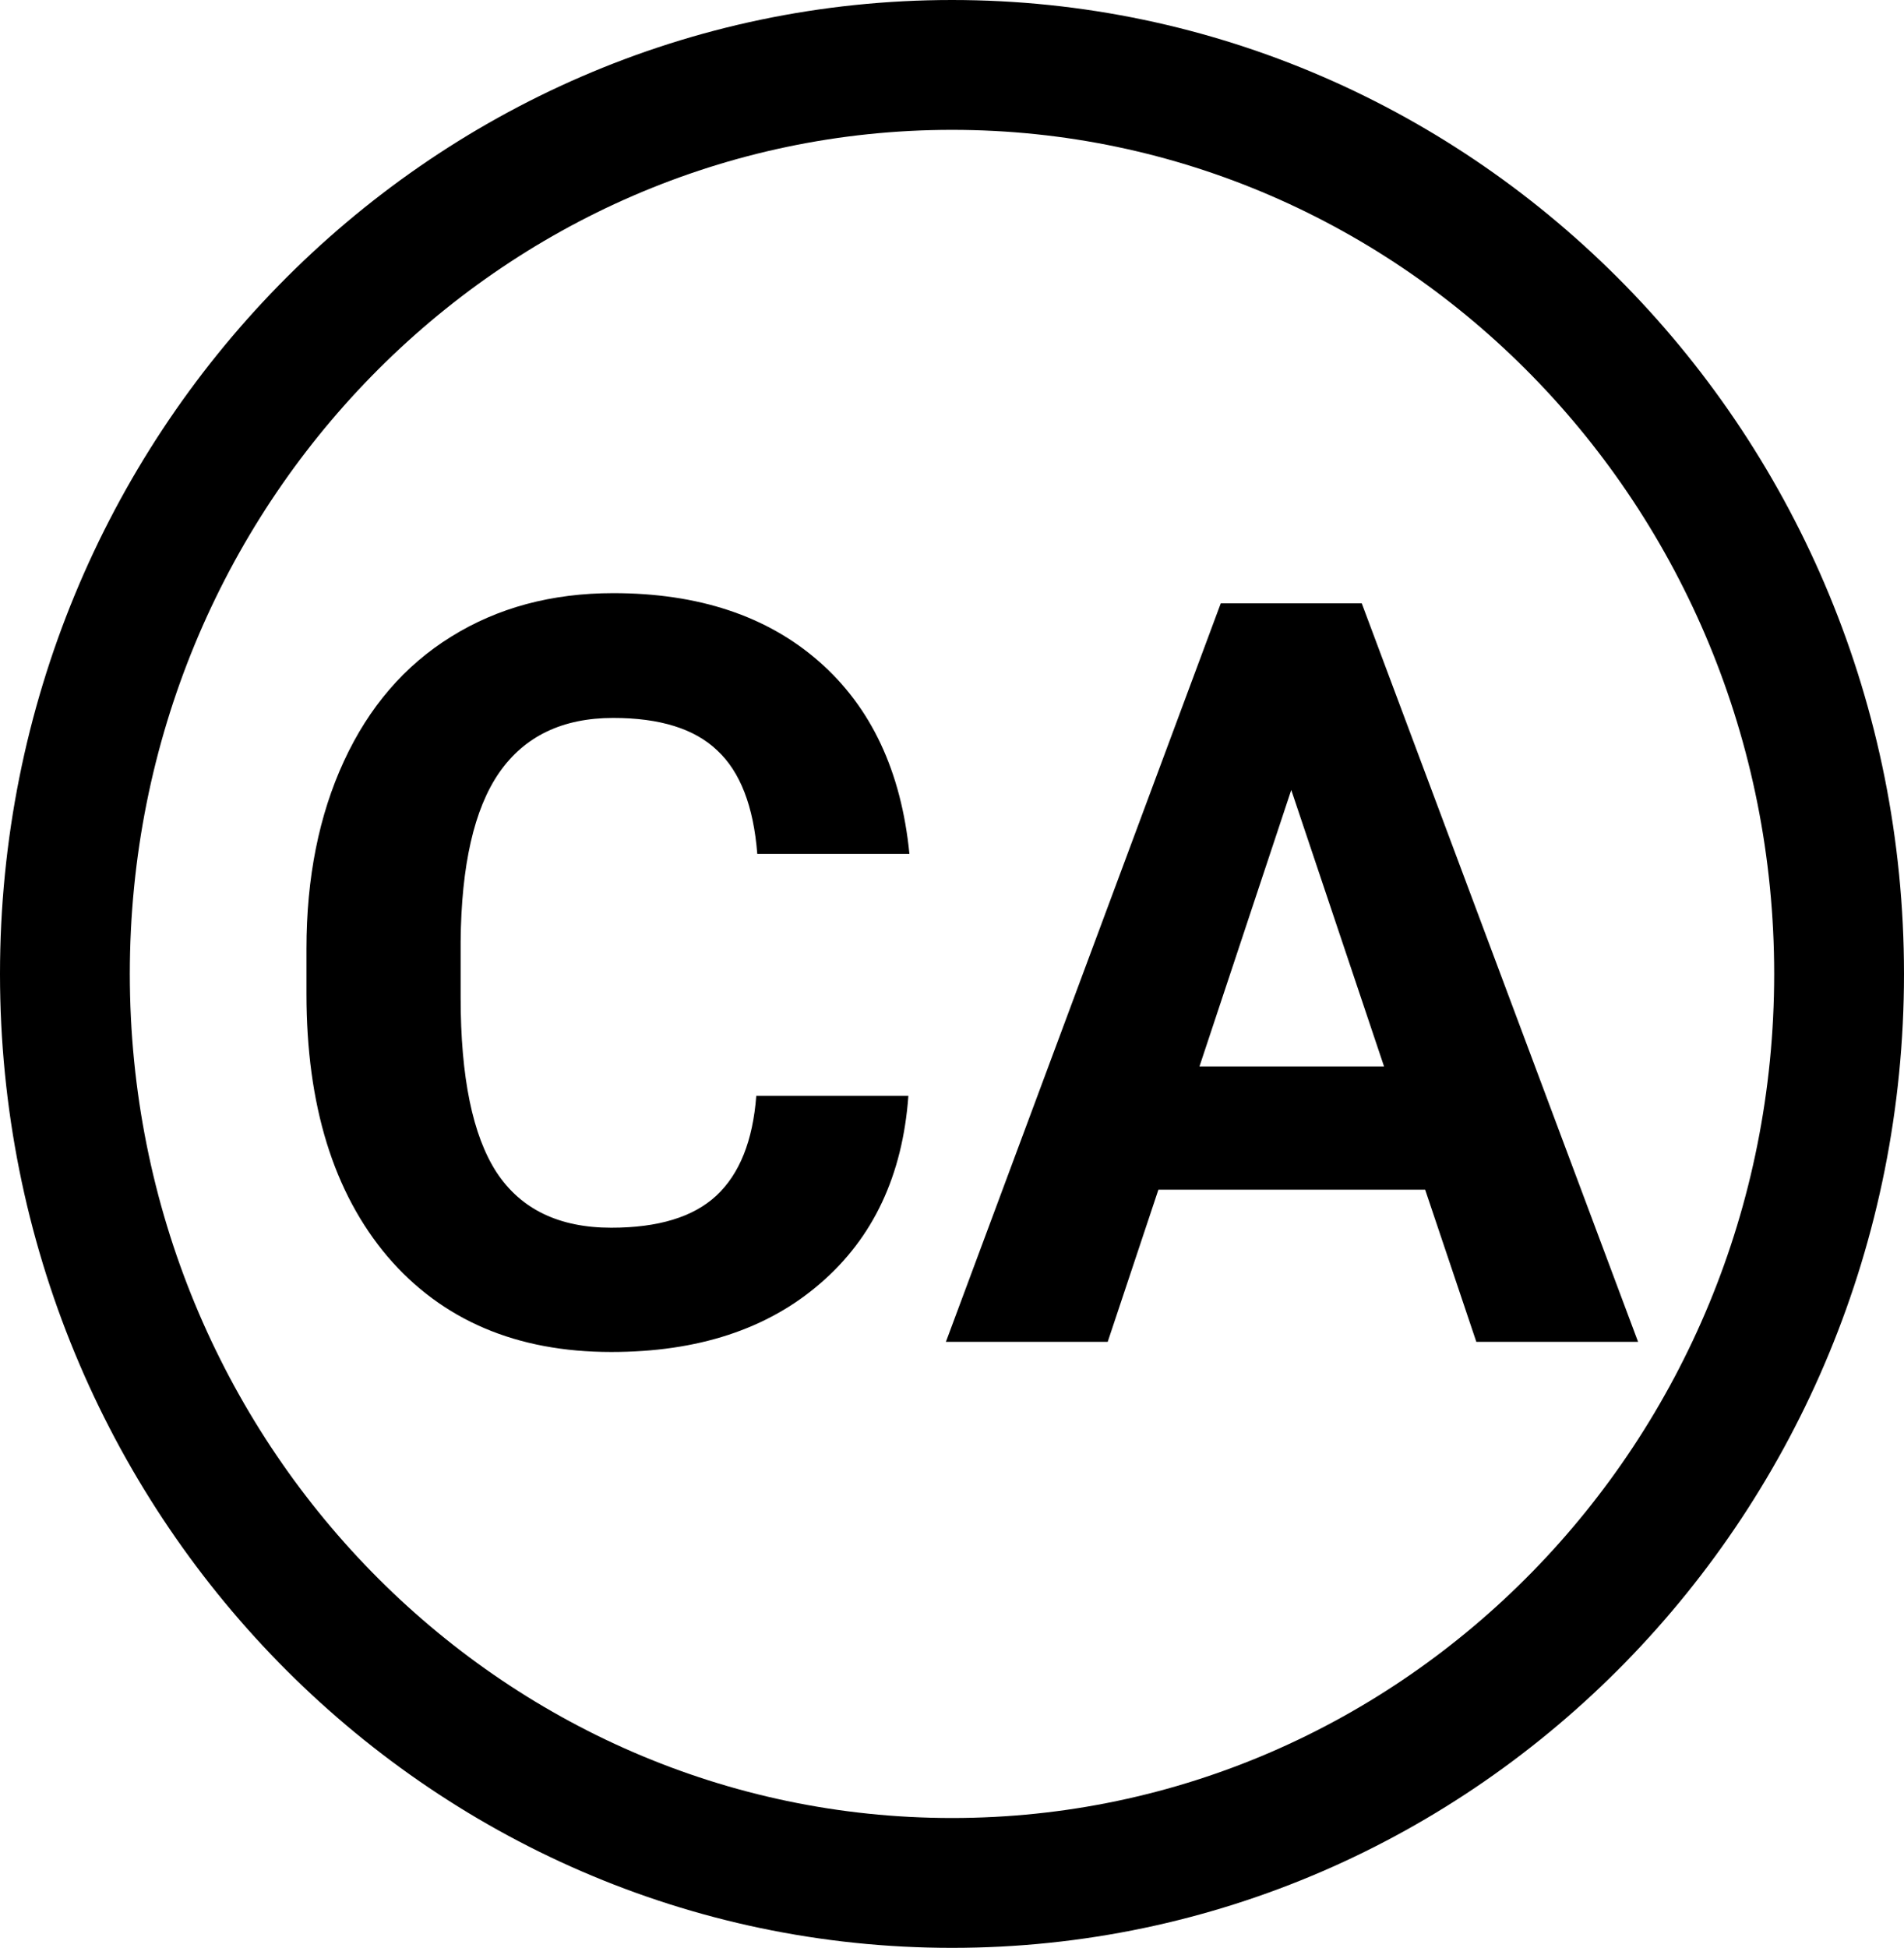 <svg width="44" height="45" viewBox="0 0 44 45" fill="none" xmlns="http://www.w3.org/2000/svg">
<path d="M42.5 22.5C42.5 34.13 33.29 43.5 22 43.5C10.71 43.5 1.5 34.13 1.5 22.5C1.5 10.87 10.71 1.5 22 1.5C33.29 1.5 42.5 10.87 42.5 22.5Z" stroke="black" stroke-width="3"/>
<path d="M20.992 25.316C20.859 27.152 20.18 28.598 18.953 29.652C17.734 30.707 16.125 31.234 14.125 31.234C11.938 31.234 10.215 30.5 8.957 29.031C7.707 27.555 7.082 25.531 7.082 22.961V21.918C7.082 20.277 7.371 18.832 7.949 17.582C8.527 16.332 9.352 15.375 10.422 14.711C11.5 14.039 12.75 13.703 14.172 13.703C16.141 13.703 17.727 14.23 18.93 15.285C20.133 16.34 20.828 17.82 21.016 19.727H17.5C17.414 18.625 17.105 17.828 16.574 17.336C16.051 16.836 15.25 16.586 14.172 16.586C13 16.586 12.121 17.008 11.535 17.852C10.957 18.688 10.66 19.988 10.645 21.754V23.043C10.645 24.887 10.922 26.234 11.477 27.086C12.039 27.938 12.922 28.363 14.125 28.363C15.211 28.363 16.02 28.117 16.551 27.625C17.09 27.125 17.398 26.355 17.477 25.316H20.992ZM32.934 27.484H26.77L25.598 31H21.859L28.211 13.938H31.469L37.855 31H34.117L32.934 27.484ZM27.719 24.637H31.984L29.84 18.25L27.719 24.637Z" fill="black"/>
</svg>
